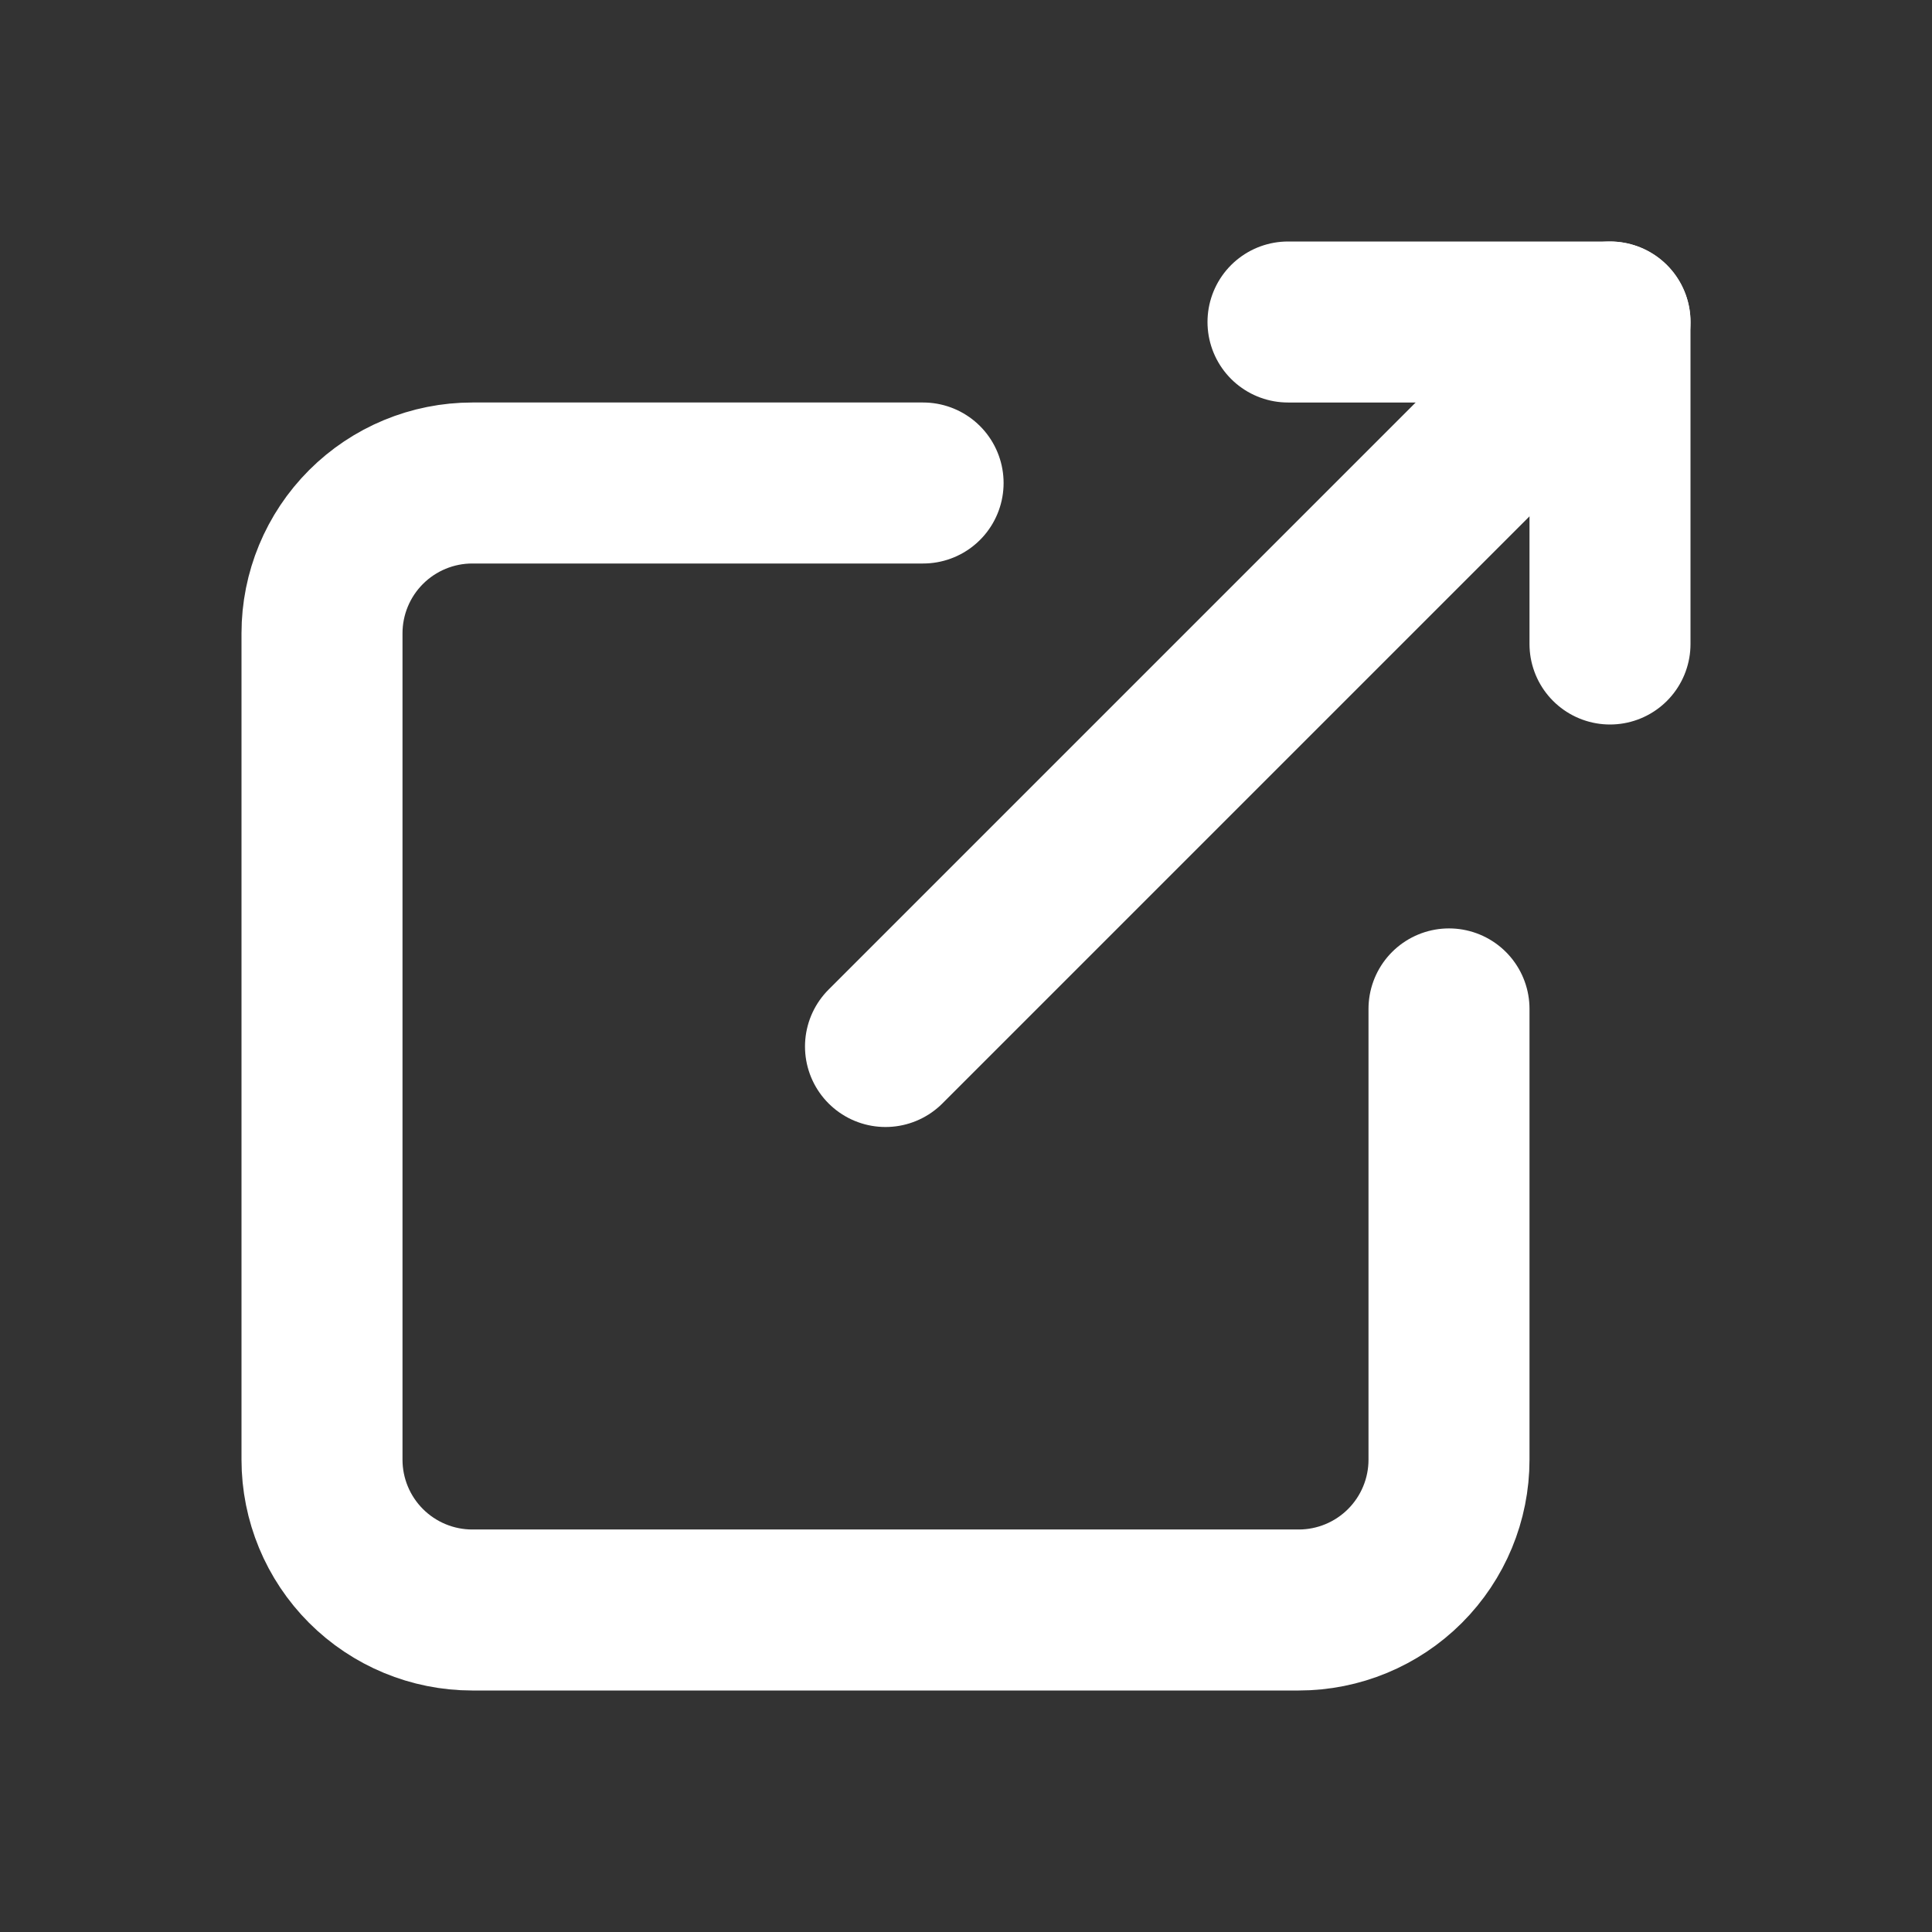 <svg width="24" height="24" viewBox="0 0 24 24" fill="none" xmlns="http://www.w3.org/2000/svg">
<rect x="0" y="0" width="24" height="24" fill="#333333" stroke="none"/>
<path d="M18 12.533V18.133C18 18.628 17.803 19.103 17.453 19.453C17.103 19.803 16.628 20 16.133 20H5.867C5.372 20 4.897 19.803 4.547 19.453C4.197 19.103 4 18.628 4 18.133V7.867C4 7.372 4.197 6.897 4.547 6.547C4.897 6.197 5.372 6 5.867 6H11.467" stroke="white" stroke-width="2" stroke-linecap="round" stroke-linejoin="round"/>
<path d="M16 4H20V8" stroke="white" stroke-width="2" stroke-linecap="round" stroke-linejoin="round"/>
<path d="M11 13L20 4" stroke="white" stroke-width="2" stroke-linecap="round" stroke-linejoin="round"/>
</svg>
